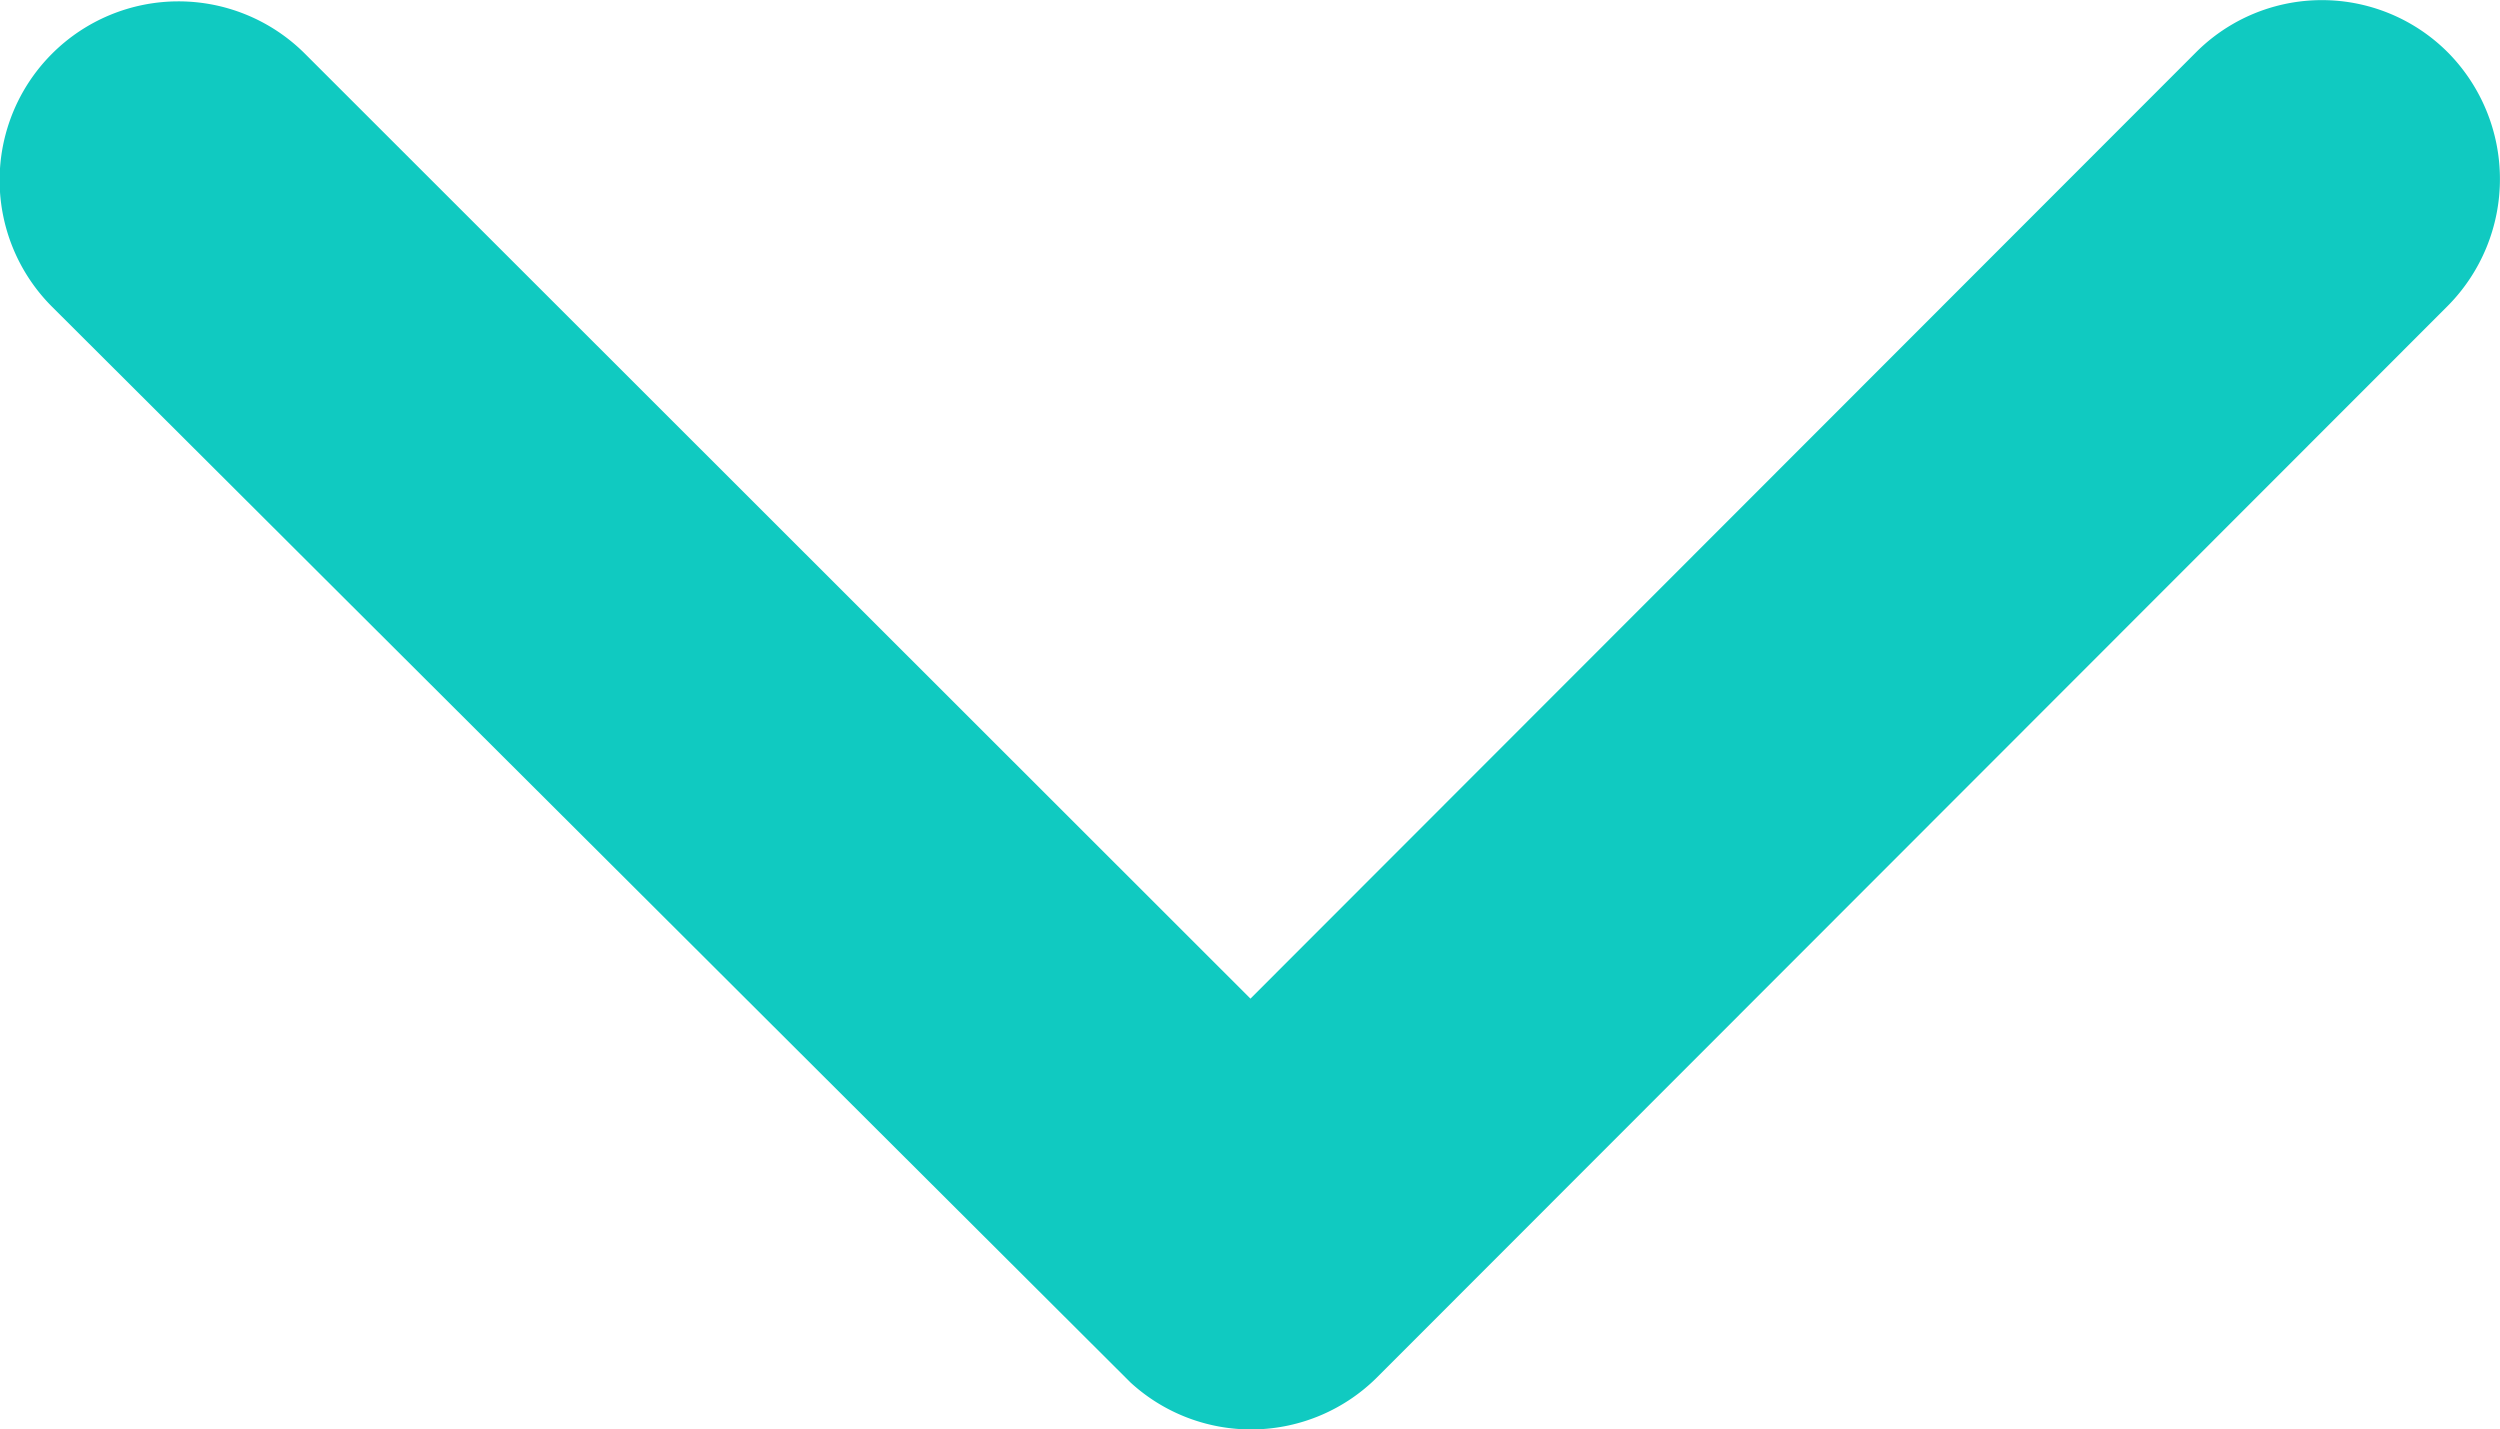 <svg xmlns="http://www.w3.org/2000/svg" width="16.5" height="9.434" viewBox="0 0 16.5 9.434">
  <path id="Icon_ionic-ios-arrow-down" data-name="Icon ionic-ios-arrow-down" d="M14.441,17.837l6.239-6.244a1.174,1.174,0,0,1,1.665,0,1.189,1.189,0,0,1,0,1.67l-7.069,7.074a1.177,1.177,0,0,1-1.626.034l-7.118-7.1A1.179,1.179,0,0,1,8.2,11.6Z" transform="translate(-6.188 -11.246)" fill="#10cac1"/>
</svg>
